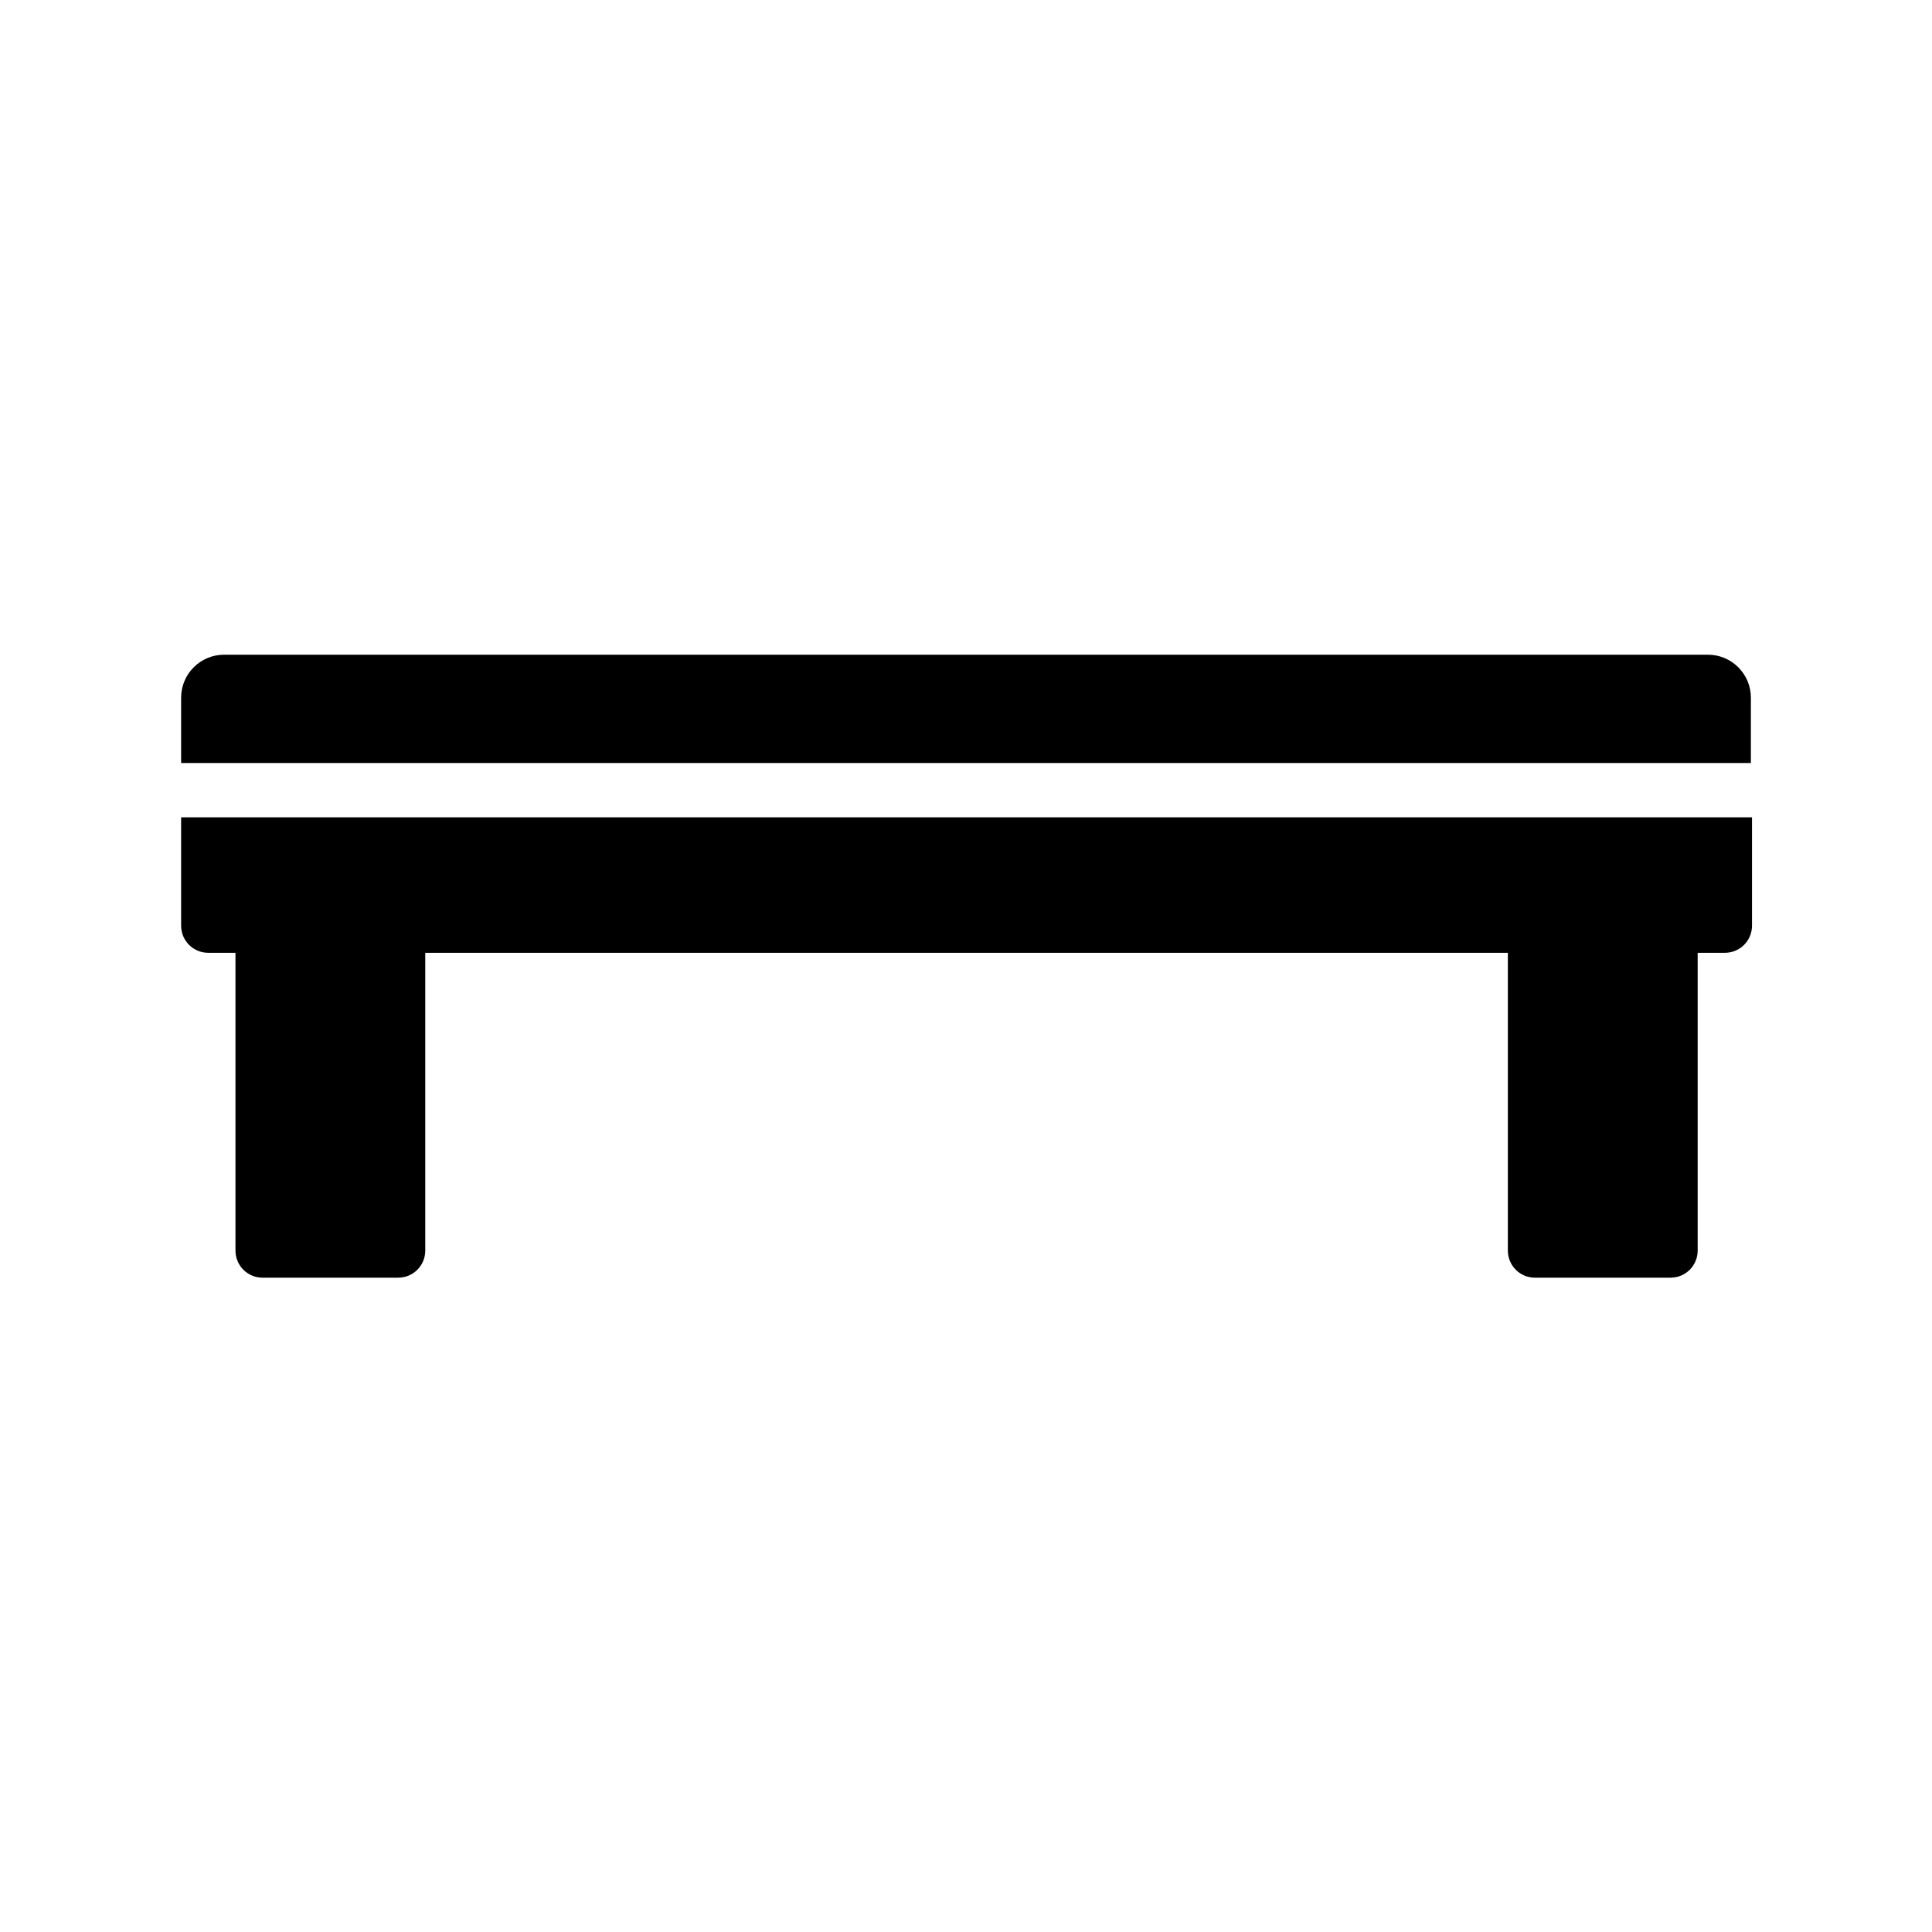 <?xml version="1.0" encoding="UTF-8"?>
<svg id="Layer_1" data-name="Layer 1" xmlns="http://www.w3.org/2000/svg" version="1.1" viewBox="0 0 512 512">
  <defs>
    <style>
      .cls-1 {
        fill: #000;
        fill-rule: evenodd;
        stroke-width: 0px;
      }
    </style>
  </defs>
  <path class="cls-1" d="M464,216.6H48v28.7c0,4,3.2,7.2,7.2,7.2h7.2v78.9c0,4,3.2,7.2,7.2,7.2h35.9c4,0,7.2-3.2,7.2-7.2v-78.9h286.9v78.9c0,4,3.2,7.2,7.2,7.2h35.9c4,0,7.2-3.2,7.2-7.2v-78.9h7.2c4,0,7.2-3.2,7.2-7.2v-28.7ZM48,202.2h416v-17.3c0-6.3-5.1-11.4-11.4-11.4H59.4c-6.3,0-11.4,5.1-11.4,11.4v17.3Z"/>
</svg>